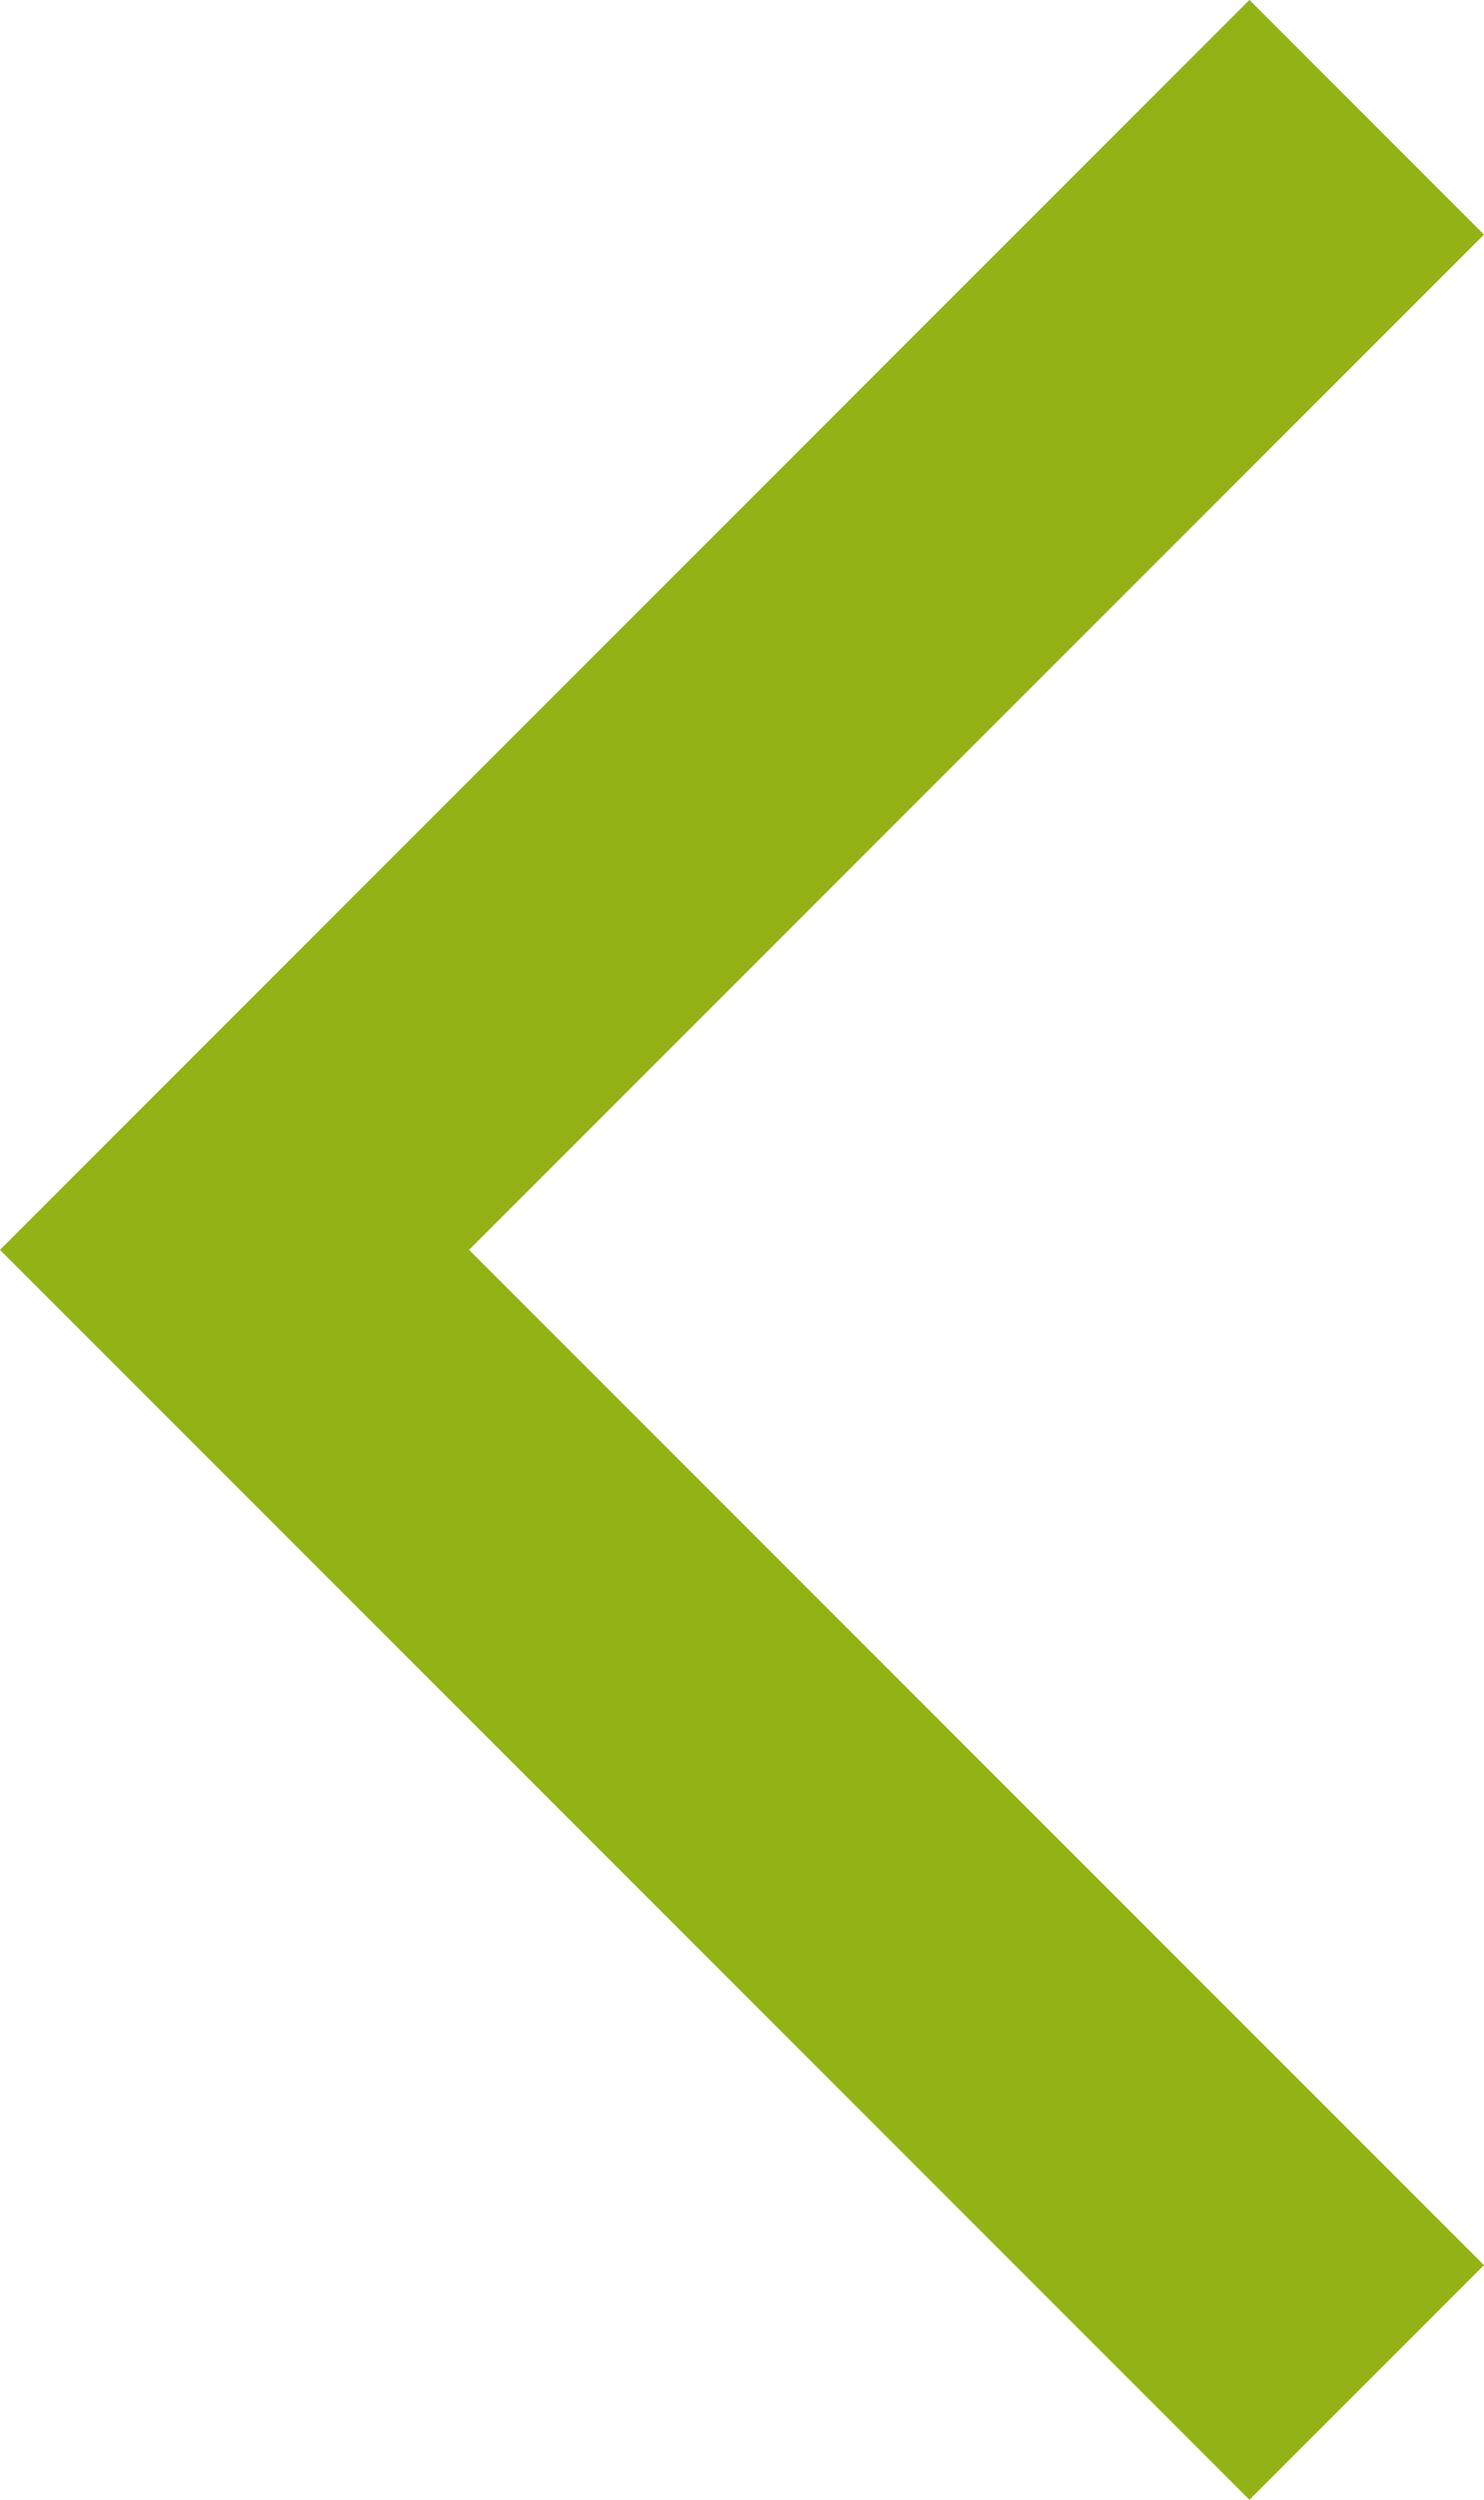 <svg xmlns="http://www.w3.org/2000/svg" width="13.422" height="22.601" viewBox="0 0 13.422 22.601"><path d="M255.134,1384l10.24,10.24-10.24,10.24" transform="translate(267.495 1405.54) rotate(180)" fill="none" stroke="#92b215" stroke-width="3"/></svg>